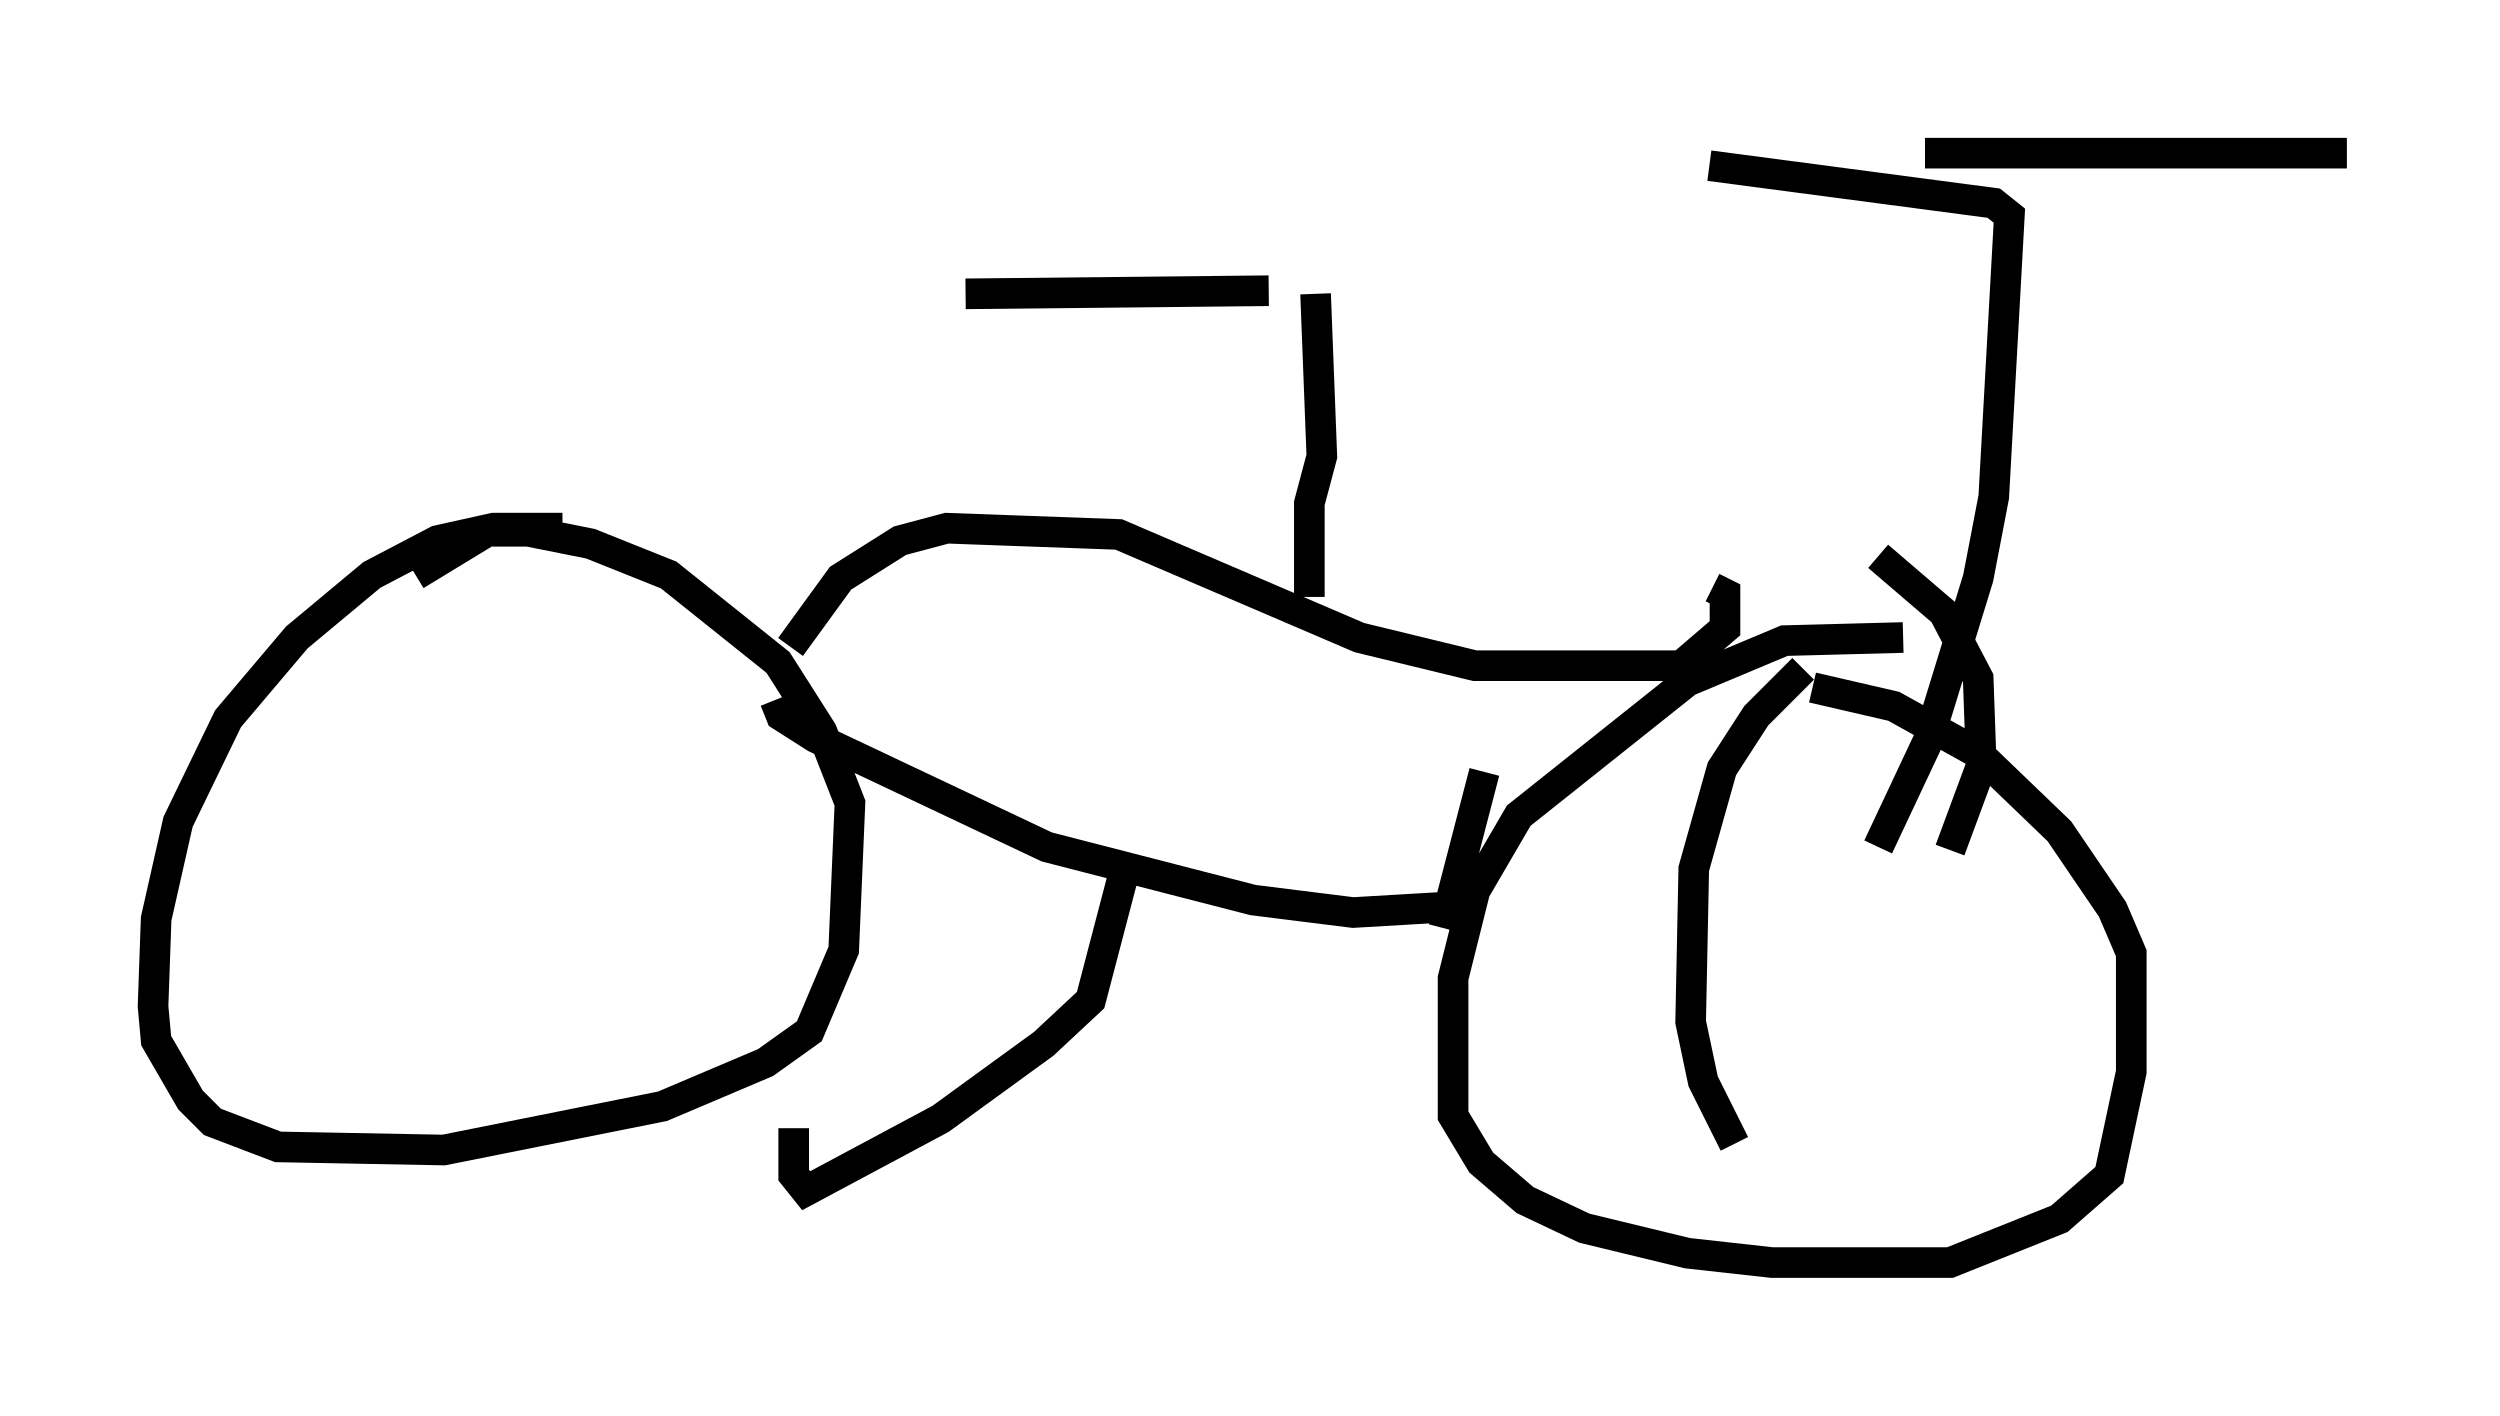<?xml version="1.0" encoding="utf-8" ?>
<svg baseProfile="full" height="46.24" version="1.1" width="81.663" xmlns="http://www.w3.org/2000/svg" xmlns:ev="http://www.w3.org/2001/xml-events" xmlns:xlink="http://www.w3.org/1999/xlink"><defs /><rect fill="white" height="46.24" width="81.663" x="0" y="0" /><path d="M20.619, 17.965 m-2.246, -0.715 l-2.246, 0.0 -1.838, 0.408 l-2.144, 1.123 -2.45, 2.042 l-2.246, 2.654 -1.633, 3.369 l-0.715, 3.165 -0.102, 2.858 l0.102, 1.123 1.123, 1.94 l0.715, 0.715 2.144, 0.817 l5.41, 0.102 7.146, -1.429 l3.369, -1.429 1.429, -1.021 l1.123, -2.654 0.204, -4.798 l-0.919, -2.348 -1.429, -2.246 l-3.573, -2.858 -2.552, -1.021 l-2.042, -0.408 -1.327, 0.0 l-2.348, 1.429 m48.592, 2.042 l-3.879, 0.102 -3.165, 1.327 l-5.513, 4.39 -1.429, 2.45 l-0.715, 2.858 0.0, 4.492 l0.919, 1.531 1.429, 1.225 l1.94, 0.919 3.369, 0.817 l2.756, 0.306 5.819, 0.0 l3.573, -1.429 1.633, -1.429 l0.715, -3.369 0.0, -3.879 l-0.613, -1.429 -1.735, -2.552 l-2.654, -2.552 -2.756, -1.531 l-2.654, -0.613 m-22.459, 5.921 l-1.123, 4.288 -1.531, 1.429 l-3.369, 2.45 -4.39, 2.348 l-0.408, -0.51 0.0, -1.531 m-0.613, -13.986 l0.204, 0.51 1.123, 0.715 l7.554, 3.573 6.738, 1.735 l3.267, 0.408 3.471, -0.204 m-0.51, 0.715 l1.327, -5.104 m10.413, -3.369 l-1.531, 1.531 -1.123, 1.735 l-0.919, 3.267 -0.102, 5.002 l0.408, 1.94 1.021, 2.042 m4.696, -19.192 l2.144, 1.838 1.123, 2.144 l0.102, 2.858 -1.021, 2.756 m-2.348, -0.102 l1.633, -3.471 1.633, -5.308 l0.51, -2.654 0.51, -9.188 l-0.51, -0.408 -9.29, -1.225 m7.044, -0.408 l13.781, 0.0 m-50.838, 16.129 l1.633, -2.246 1.94, -1.225 l1.531, -0.408 5.615, 0.204 l7.861, 3.369 3.777, 0.919 l6.738, 0.0 1.429, -1.225 l0.0, -1.123 -0.408, -0.204 m-13.169, 0.306 l0.0, -3.063 0.408, -1.531 l-0.204, -5.308 m-1.531, -0.102 l-9.902, 0.102 " fill="none" stroke="black" stroke-width="1" /></svg>